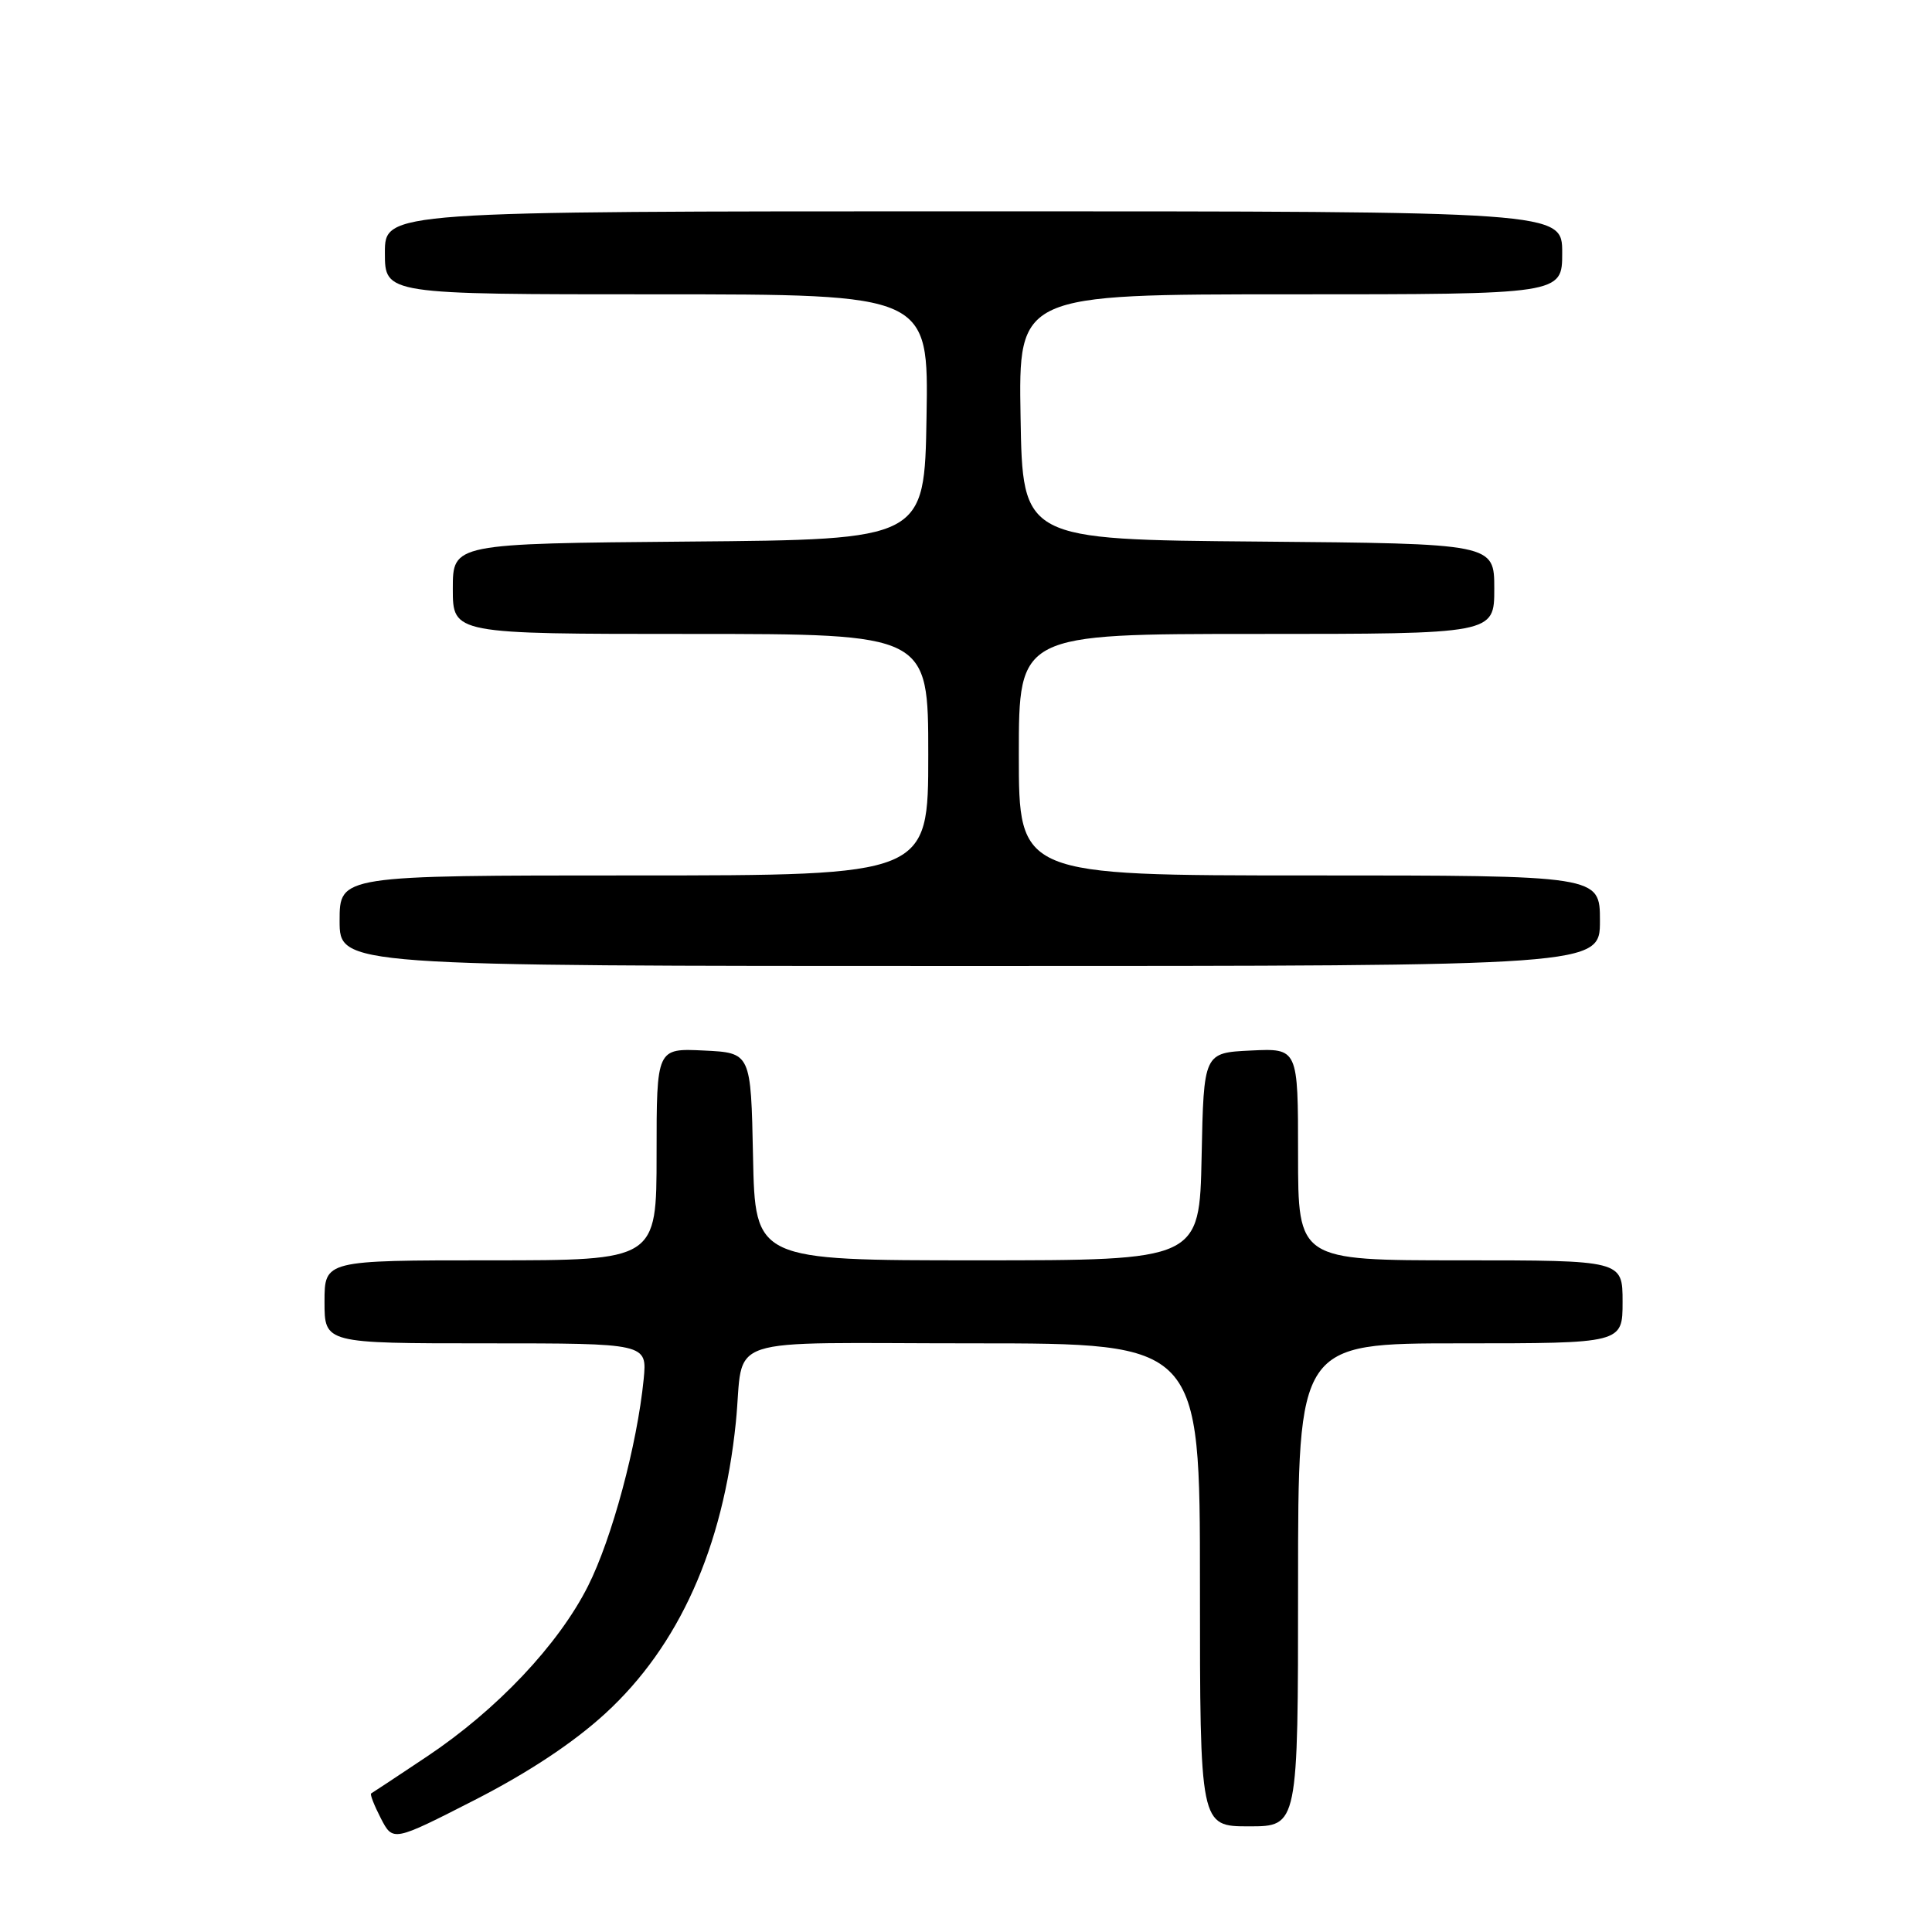<?xml version="1.0" encoding="UTF-8" standalone="no"?>
<!DOCTYPE svg PUBLIC "-//W3C//DTD SVG 1.1//EN" "http://www.w3.org/Graphics/SVG/1.1/DTD/svg11.dtd" >
<svg xmlns="http://www.w3.org/2000/svg" xmlns:xlink="http://www.w3.org/1999/xlink" version="1.1" viewBox="0 0 256 256">
 <g >
 <path fill="currentColor"
d=" M 80.20 227.05 C 89.97 218.10 95.81 205.08 97.50 188.50 C 98.70 176.69 94.76 178.00 129.02 178.00 C 159.00 178.00 159.00 178.00 159.00 210.00 C 159.00 242.00 159.00 242.00 165.50 242.00 C 172.00 242.00 172.00 242.00 172.00 210.00 C 172.00 178.00 172.00 178.00 193.50 178.00 C 215.00 178.00 215.00 178.00 215.00 172.50 C 215.00 167.00 215.00 167.00 193.50 167.00 C 172.00 167.00 172.00 167.00 172.00 152.95 C 172.00 138.90 172.00 138.90 165.75 139.20 C 159.50 139.50 159.50 139.50 159.22 153.25 C 158.94 167.00 158.94 167.00 129.50 167.00 C 100.06 167.00 100.06 167.00 99.78 153.25 C 99.50 139.50 99.50 139.50 93.25 139.20 C 87.00 138.90 87.00 138.90 87.00 152.95 C 87.00 167.00 87.00 167.00 65.00 167.00 C 43.00 167.00 43.00 167.00 43.00 172.50 C 43.00 178.00 43.00 178.00 64.38 178.00 C 85.75 178.00 85.75 178.00 85.29 182.75 C 84.43 191.45 81.08 203.90 77.91 210.17 C 74.00 217.93 65.84 226.56 56.60 232.73 C 52.70 235.34 49.35 237.55 49.18 237.64 C 49.00 237.74 49.58 239.22 50.46 240.93 C 52.07 244.04 52.07 244.04 62.92 238.50 C 70.03 234.86 75.98 230.92 80.20 227.05 Z  M 212.00 122.00 C 212.00 116.00 212.00 116.00 173.50 116.00 C 135.00 116.00 135.00 116.00 135.00 100.00 C 135.00 84.00 135.00 84.00 166.50 84.00 C 198.00 84.00 198.00 84.00 198.00 78.01 C 198.00 72.03 198.00 72.03 166.75 71.76 C 135.50 71.50 135.50 71.50 135.23 55.25 C 134.95 39.00 134.95 39.00 170.98 39.00 C 207.00 39.00 207.00 39.00 207.00 33.50 C 207.00 28.00 207.00 28.00 129.00 28.00 C 51.00 28.00 51.00 28.00 51.00 33.50 C 51.00 39.00 51.00 39.00 87.02 39.00 C 123.05 39.00 123.05 39.00 122.77 55.25 C 122.50 71.50 122.50 71.50 91.25 71.76 C 60.00 72.03 60.00 72.03 60.00 78.01 C 60.00 84.00 60.00 84.00 91.50 84.00 C 123.00 84.00 123.00 84.00 123.00 100.00 C 123.00 116.00 123.00 116.00 84.00 116.00 C 45.00 116.00 45.00 116.00 45.00 122.00 C 45.00 128.00 45.00 128.00 128.50 128.00 C 212.00 128.00 212.00 128.00 212.00 122.00 Z "/>
</g>
</svg>